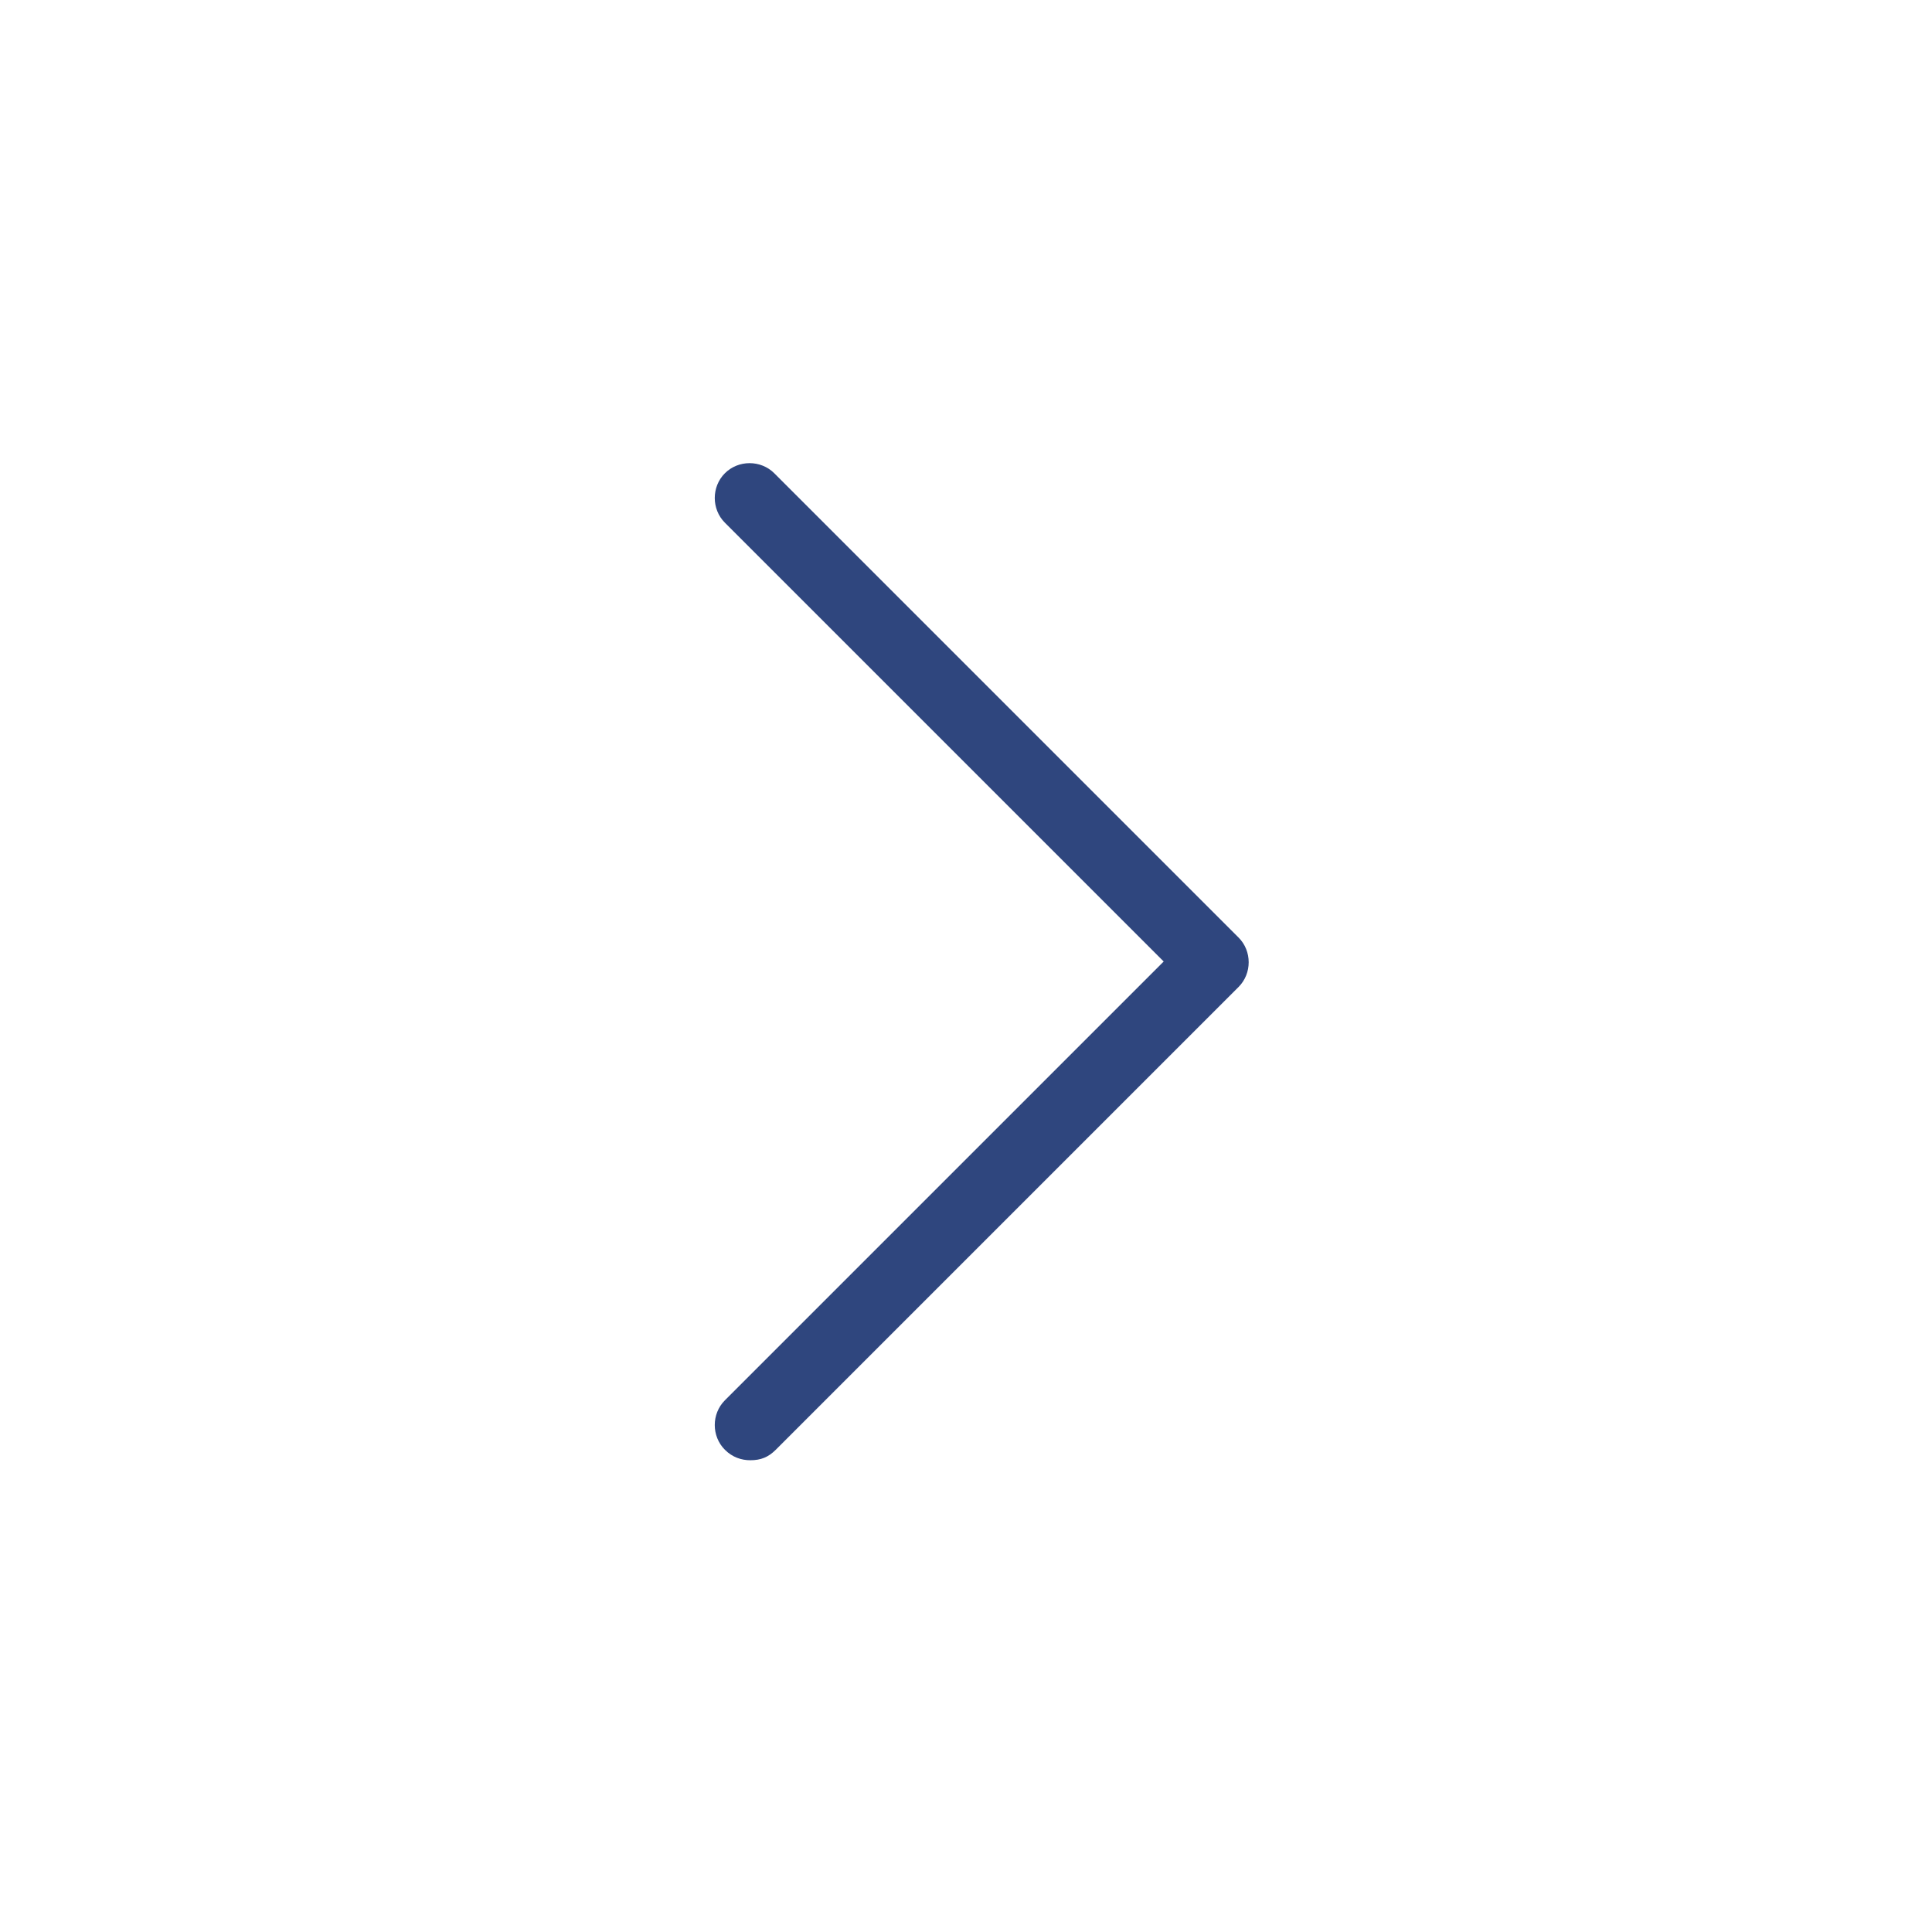 <?xml version="1.0" encoding="utf-8"?>
<!-- Generator: Adobe Illustrator 19.0.0, SVG Export Plug-In . SVG Version: 6.00 Build 0)  -->
<svg version="1.1" id="Layer_1" xmlns="http://www.w3.org/2000/svg" xmlns:xlink="http://www.w3.org/1999/xlink" x="0px" y="0px"
	 viewBox="-110 -24 129 129" style="enable-background:new -110 -24 129 129;" xml:space="preserve">
<style type="text/css">
	.st0{fill:#2F467E;}
</style>
<g>
	<path class="st0" d="M-58.2,72.8c-0.5,0.5-1,0.7-1.7,0.7c-0.6,0-1.2-0.2-1.7-0.7c-0.9-0.9-0.9-2.4,0-3.3l29.3-29.3l-29.3-29.3
		c-0.9-0.9-0.9-2.4,0-3.3c0.9-0.9,2.4-0.9,3.3,0l31,31c0.9,0.9,0.9,2.4,0,3.3L-58.2,72.8z"/>
</g>
</svg>
